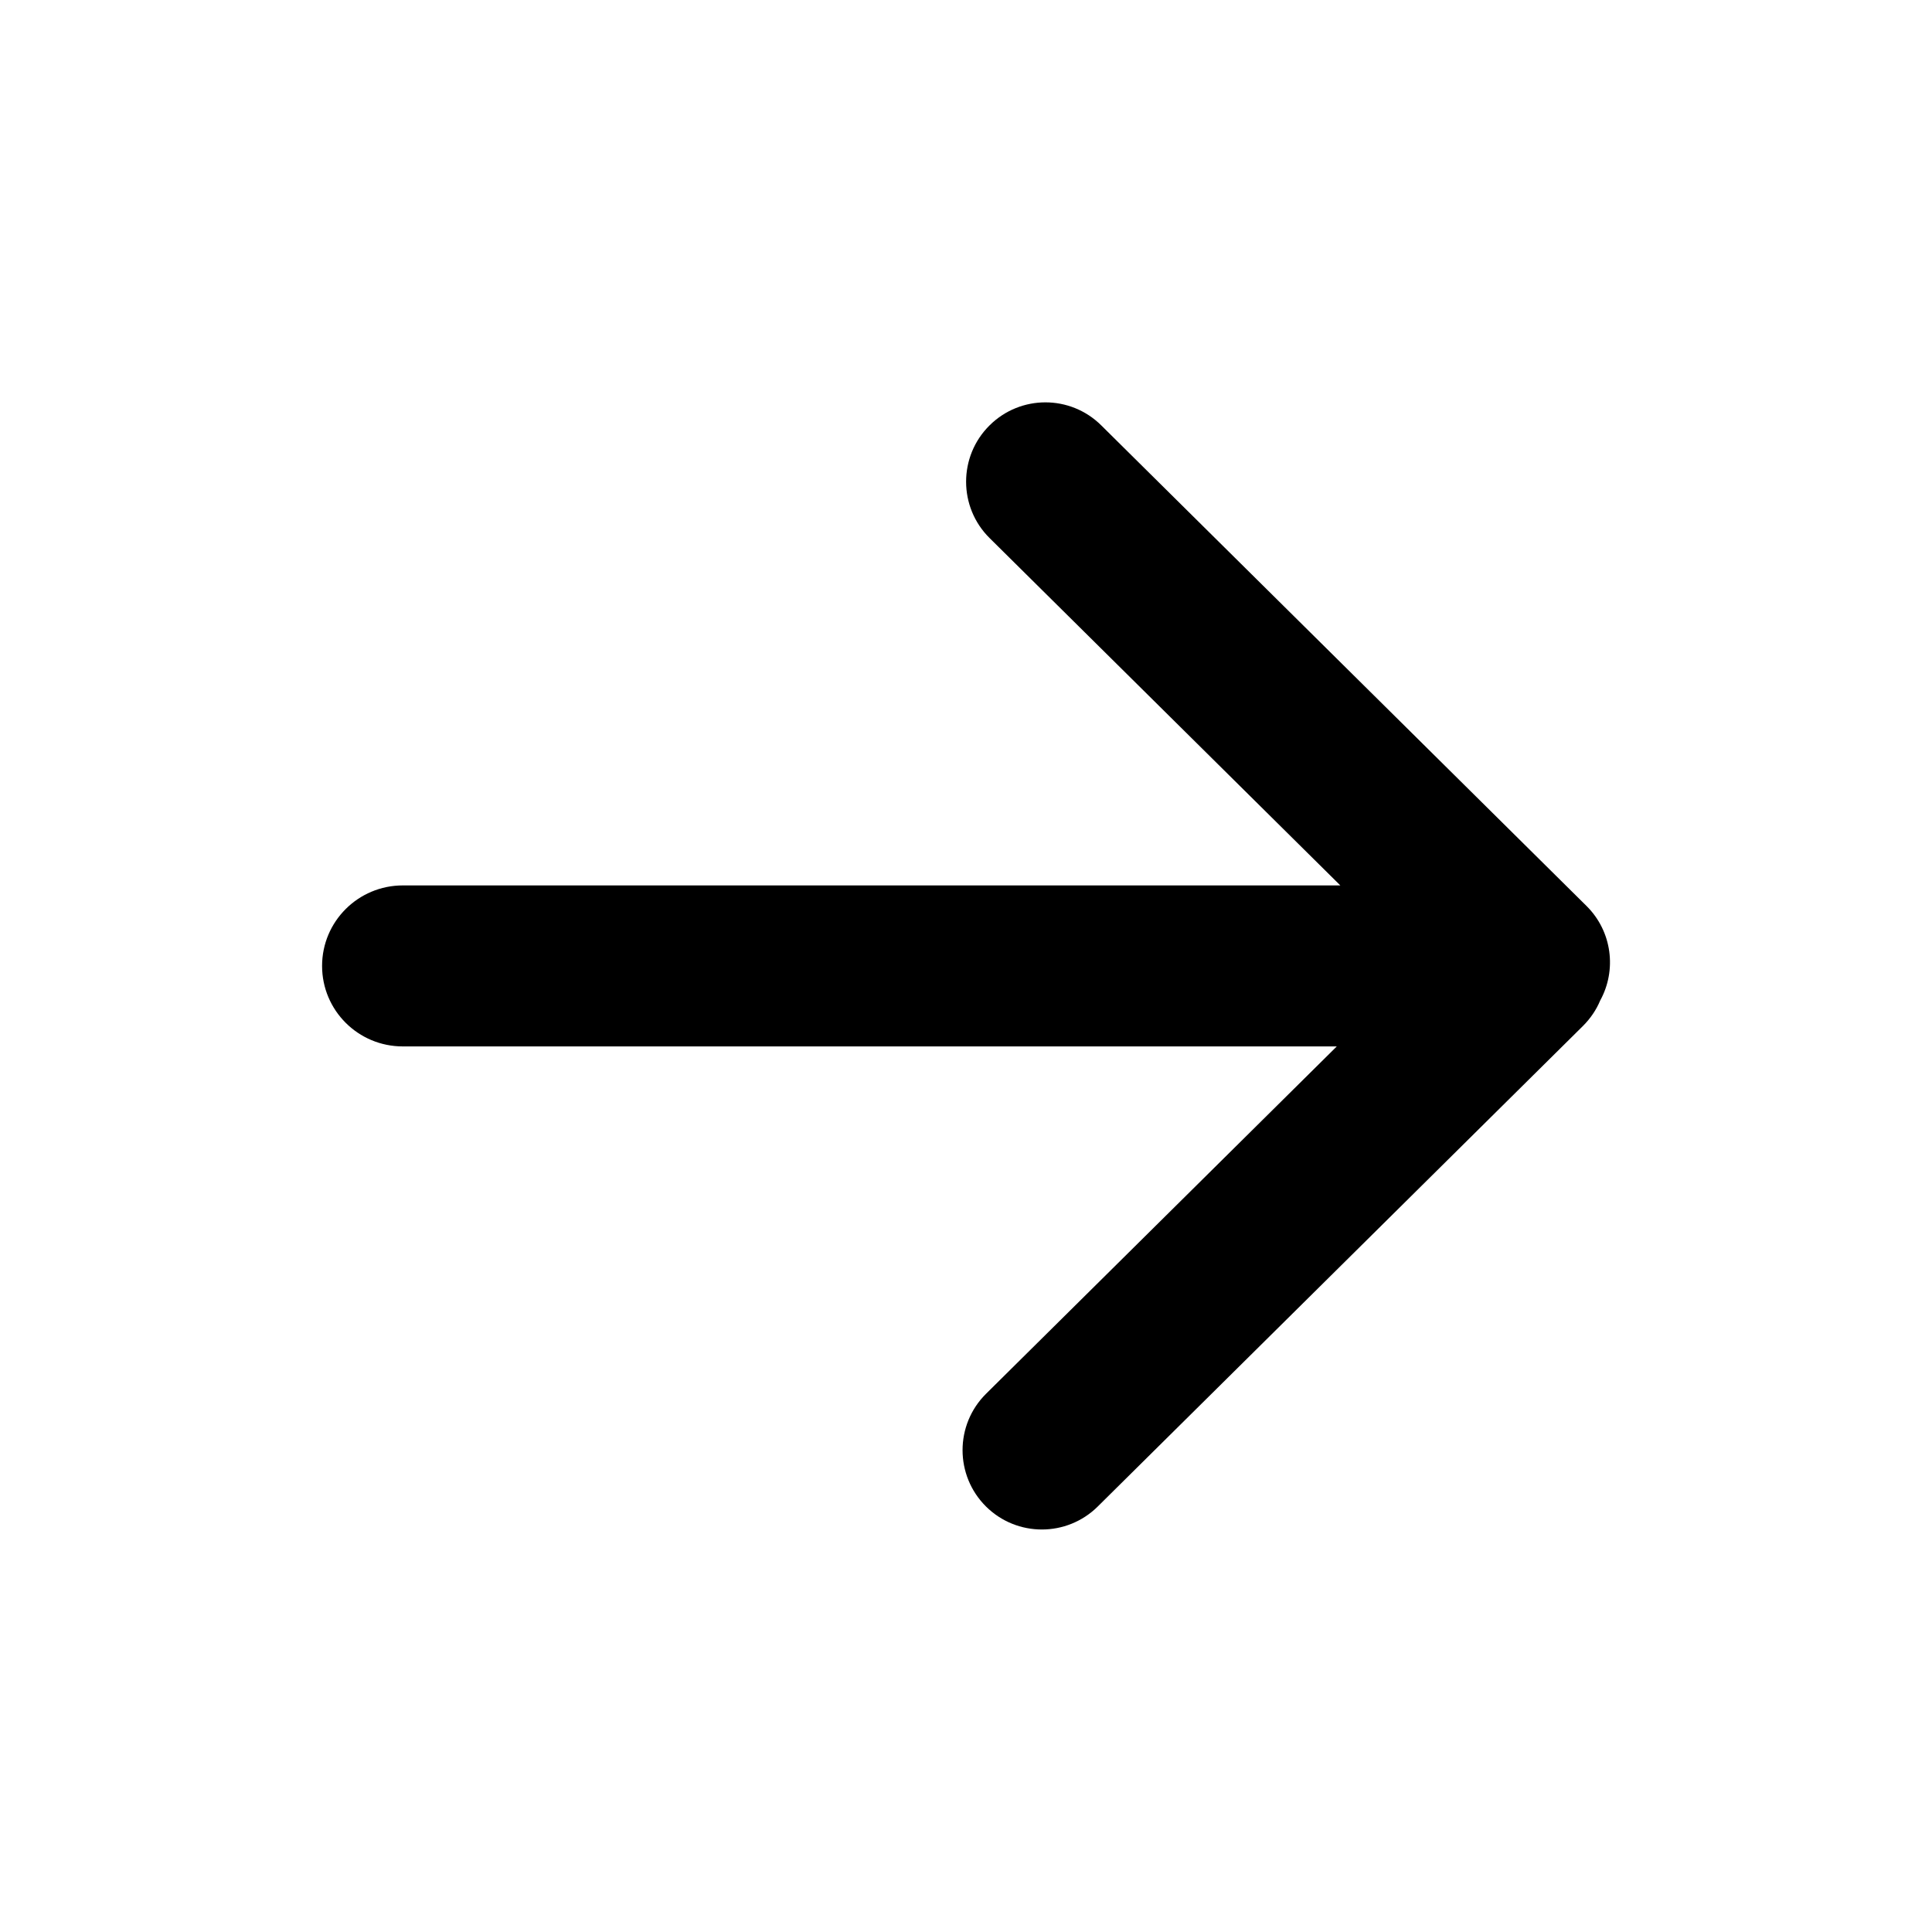 <svg xmlns="http://www.w3.org/2000/svg" width="24" height="24" viewBox="0 0 24 24" fill="currentColor" class="">
    <g>
        <path d="M12.249 18.715C11.86 18.329 11.86 17.7 12.249 17.314L16.606 12.999L5.004 12.999C4.45 12.999 4.001 12.552 4.001 11.999C4.001 11.447 4.45 10.999 5.004 10.999L16.65 10.999L12.293 6.684C11.904 6.299 11.904 5.669 12.293 5.284C12.677 4.903 13.296 4.903 13.68 5.284L19.708 11.254C20.028 11.571 20.085 12.053 19.878 12.429C19.83 12.544 19.758 12.651 19.664 12.745L13.636 18.715C13.252 19.095 12.633 19.095 12.249 18.715Z"></path>
    </g>
</svg>